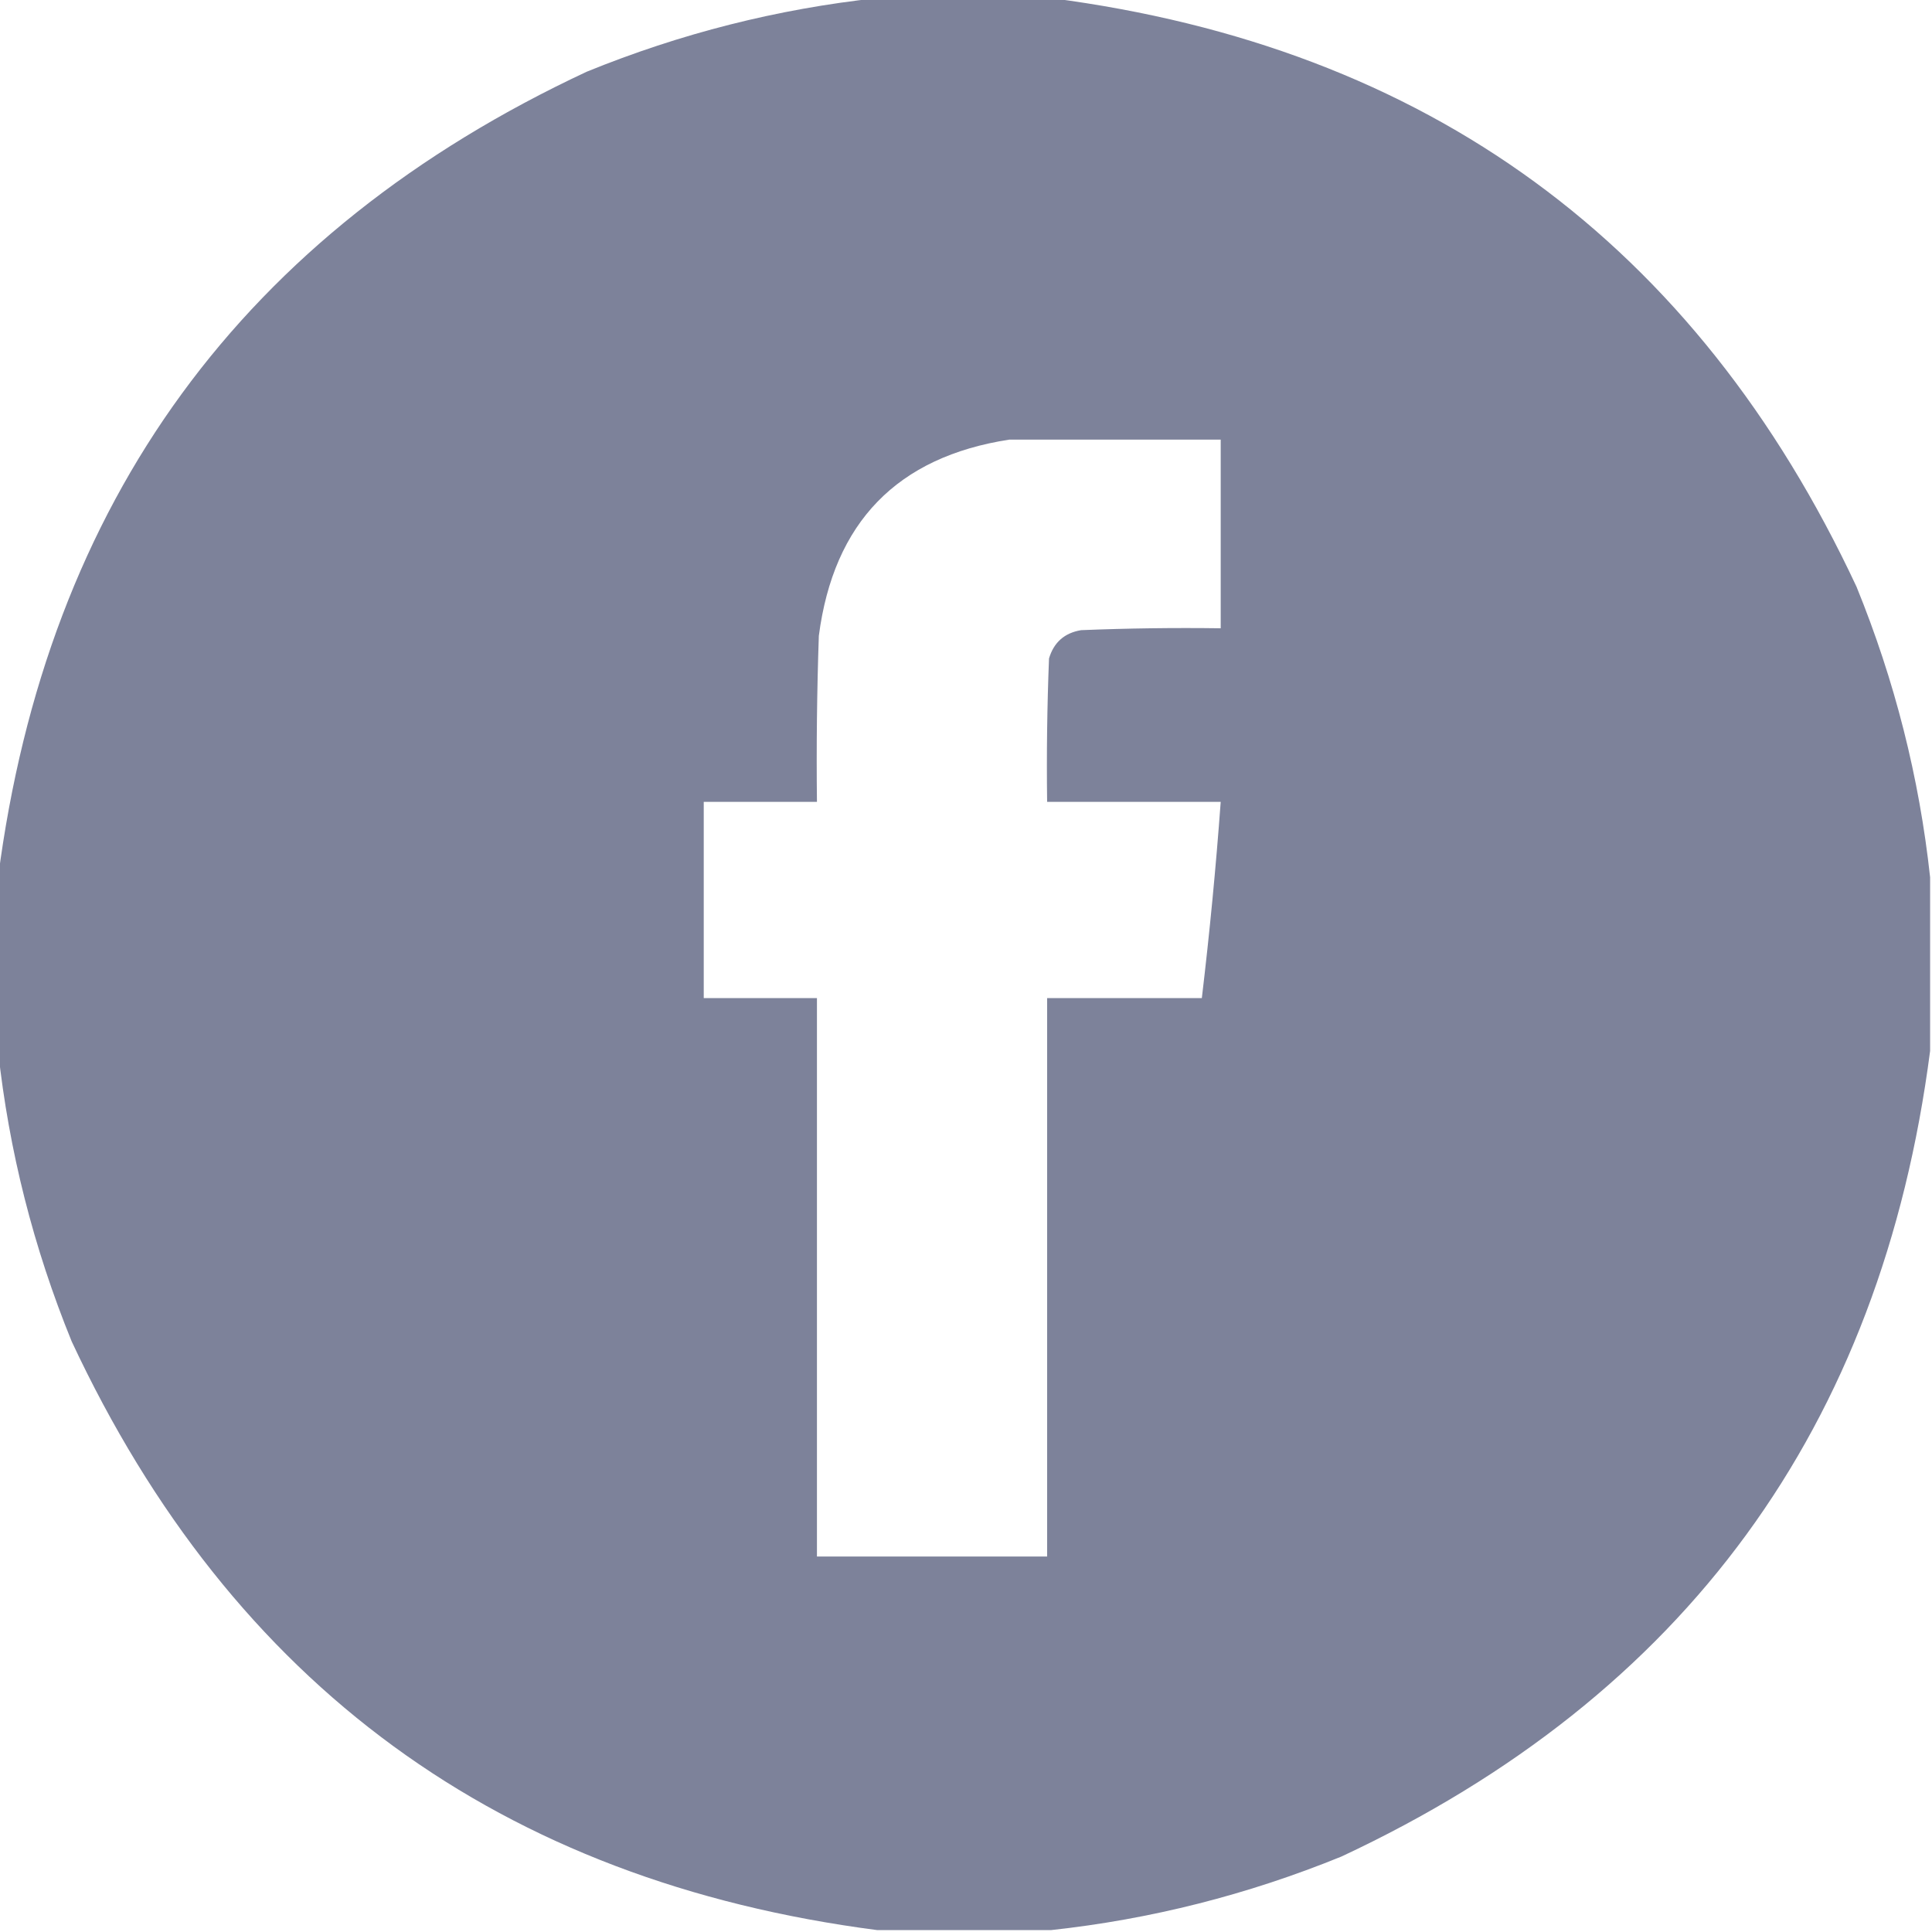 <?xml version="1.0" encoding="UTF-8"?>
<!DOCTYPE svg PUBLIC "-//W3C//DTD SVG 1.1//EN" "http://www.w3.org/Graphics/SVG/1.1/DTD/svg11.dtd">
<svg xmlns="http://www.w3.org/2000/svg" version="1.1" width="512px" height="512px"
     style="shape-rendering:geometricPrecision; text-rendering:geometricPrecision; image-rendering:optimizeQuality; fill-rule:evenodd; clip-rule:evenodd">
<g><path style="opacity:1" fill="#7d829a" d="M 232.5,-0.5 C 247.833,-0.5 263.167,-0.5 278.5,-0.5C 378.271,12.449 449.438,64.449 492,155.5C 502.136,180.379 508.636,206.046 511.5,232.5C 511.5,247.833 511.5,263.167 511.5,278.5C 498.551,378.271 446.551,449.438 355.5,492C 330.622,502.136 304.955,508.636 278.5,511.5C 263.167,511.5 247.833,511.5 232.5,511.5C 132.727,498.549 61.56,446.549 19,355.5C 8.864,330.621 2.364,304.954 -0.5,278.5C -0.5,263.167 -0.5,247.833 -0.5,232.5C 12.449,132.729 64.449,61.562 155.5,19C 180.379,8.864 206.046,2.364 232.5,-0.5 Z M 267.5,116.5 C 286.167,116.5 304.833,116.5 323.5,116.5C 323.5,133.167 323.5,149.833 323.5,166.5C 311.162,166.333 298.829,166.5 286.5,167C 282.104,167.73 279.27,170.23 278,174.5C 277.5,187.162 277.333,199.829 277.5,212.5C 292.833,212.5 308.167,212.5 323.5,212.5C 322.229,229.874 320.563,247.208 318.5,264.5C 304.833,264.5 291.167,264.5 277.5,264.5C 277.5,313.833 277.5,363.167 277.5,412.5C 257.167,412.5 236.833,412.5 216.5,412.5C 216.5,363.167 216.5,313.833 216.5,264.5C 206.5,264.5 196.5,264.5 186.5,264.5C 186.5,247.167 186.5,229.833 186.5,212.5C 196.5,212.5 206.5,212.5 216.5,212.5C 216.333,197.83 216.5,183.163 217,168.5C 220.927,138.408 237.761,121.075 267.5,116.5 Z"/></g>
</svg>